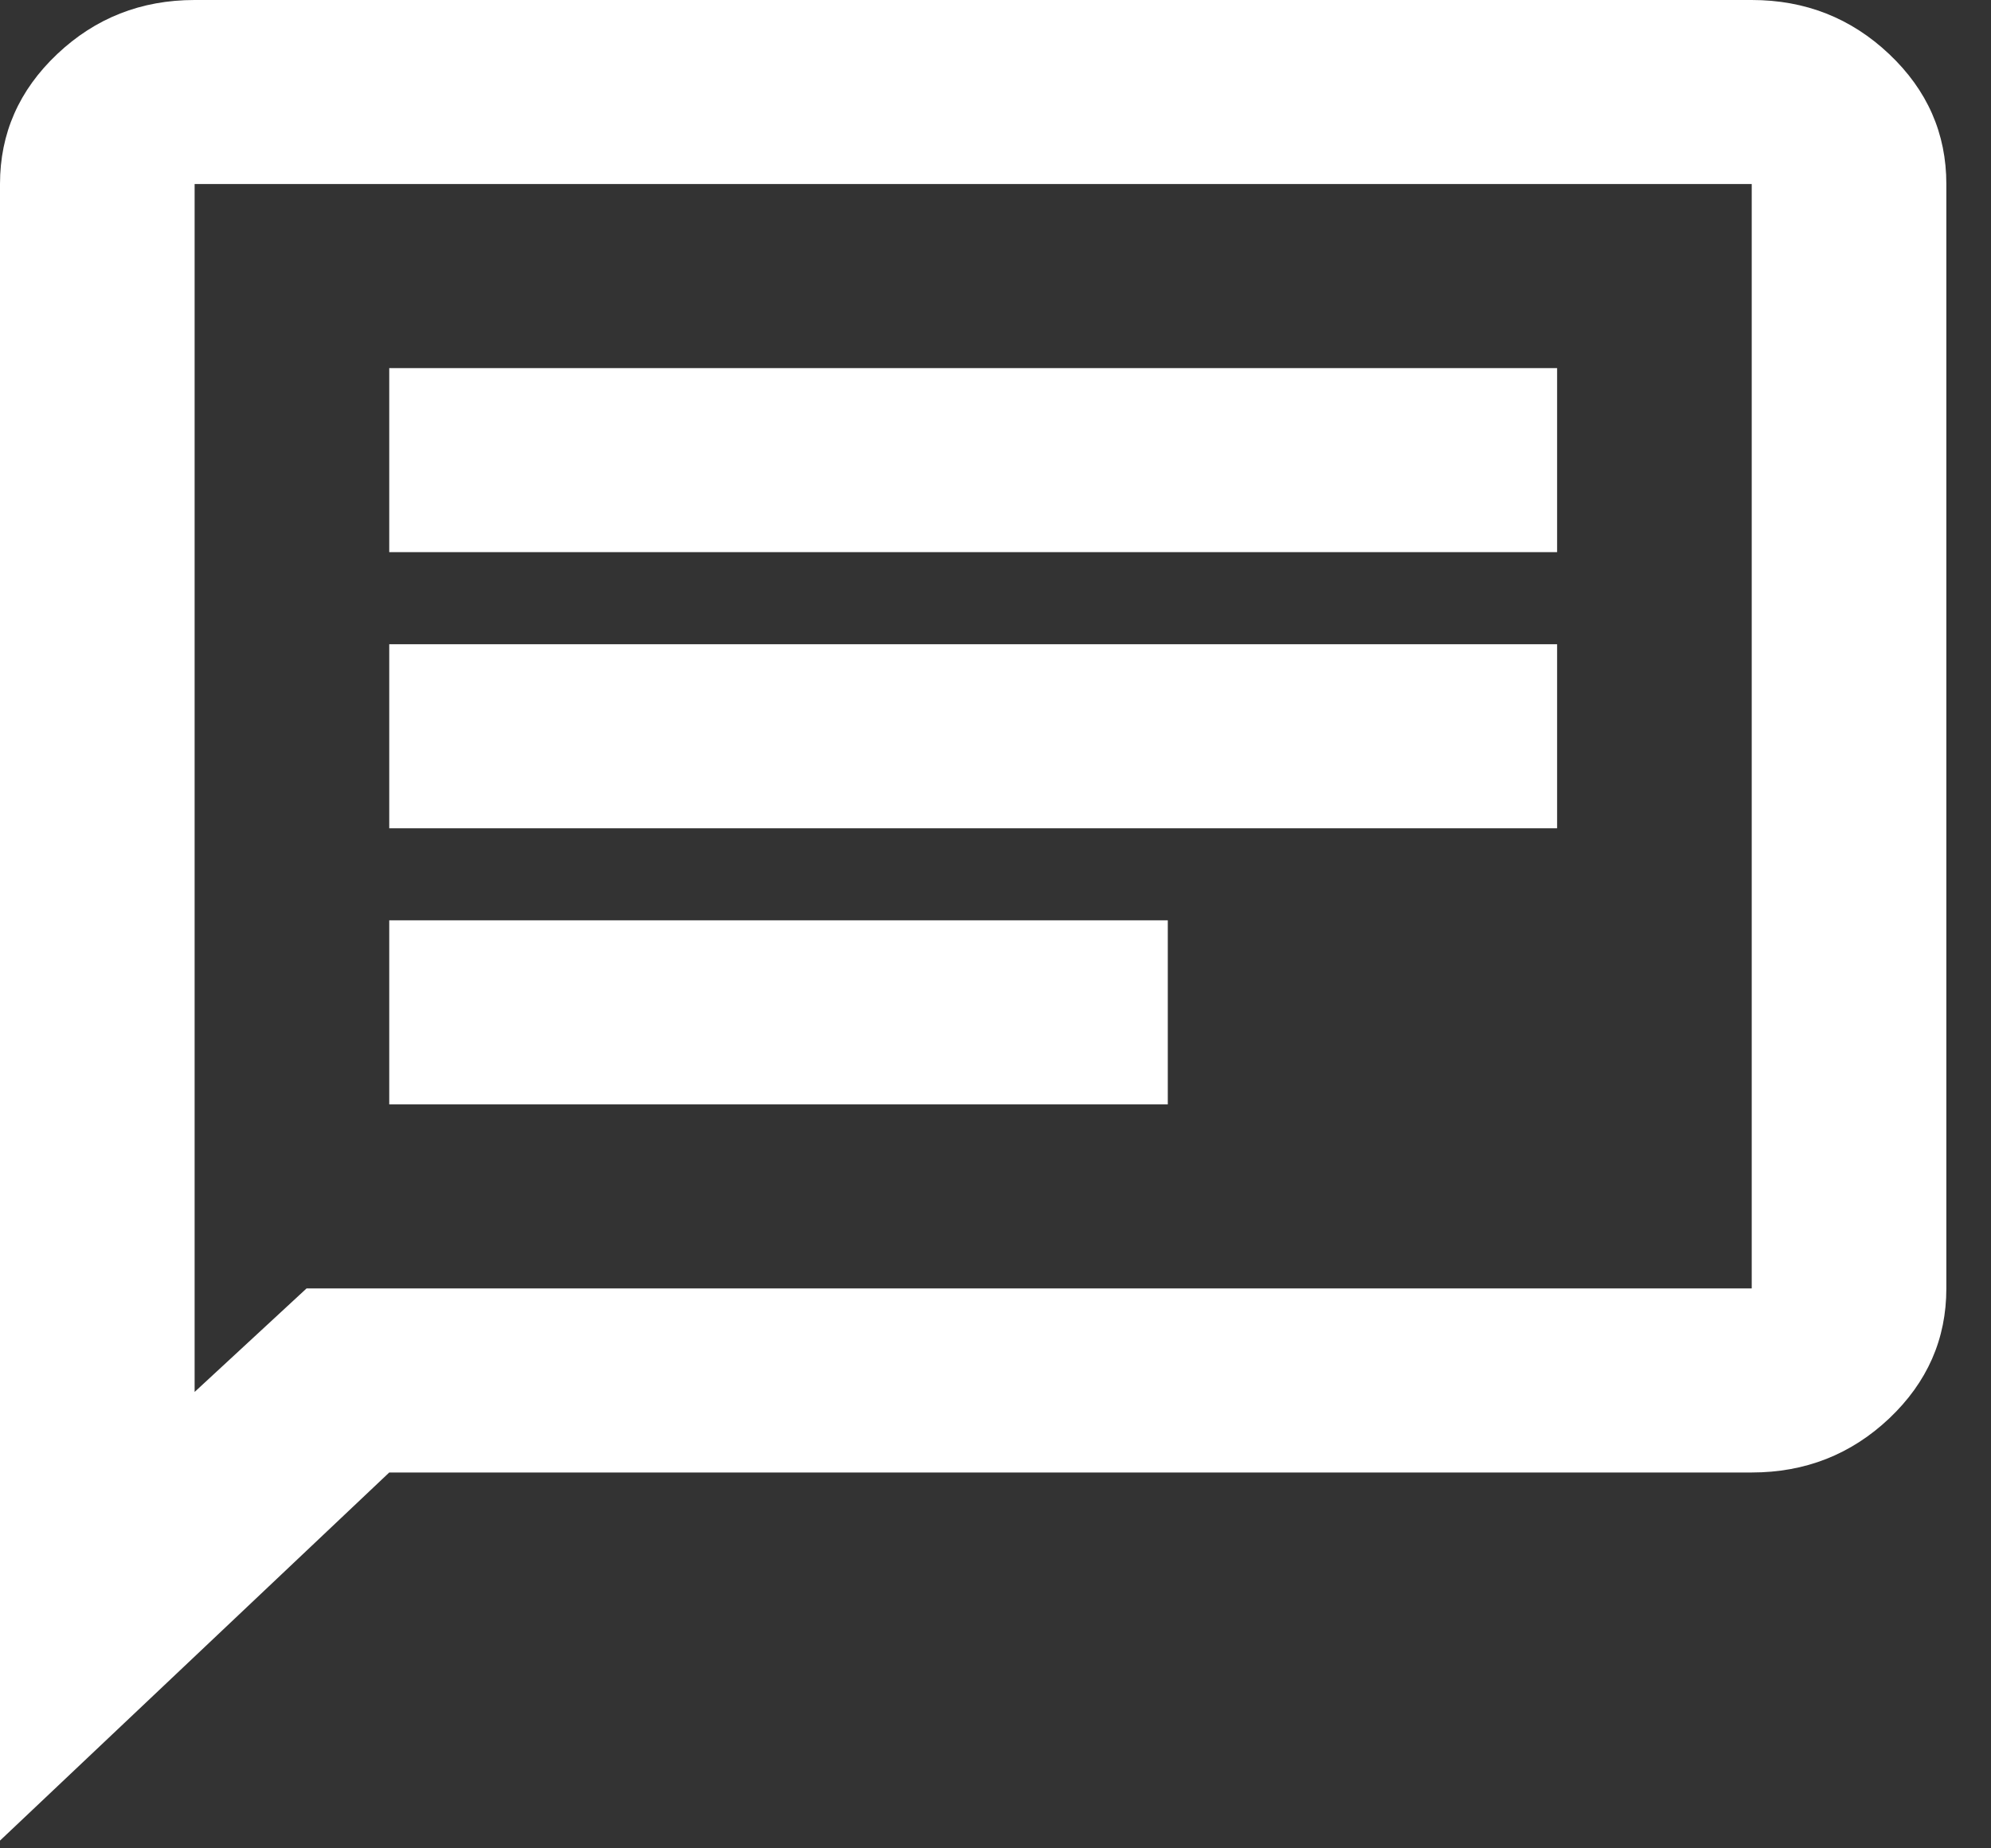 <svg width="28" height="26" viewBox="0 0 28 26" fill="none" xmlns="http://www.w3.org/2000/svg">
<rect x="0" y="0" width="28" height="26" fill="#333333" stroke="none"/>
<path d="M5.474 15.535H16.423V12.946H5.474V15.535ZM5.474 11.651H21.898V9.062H5.474V11.651ZM5.474 7.767H21.898V5.178H5.474V7.767ZM0 25.891V2.589C0 1.877 0.268 1.268 0.804 0.761C1.34 0.254 1.984 0 2.737 0H24.635C25.388 0 26.032 0.254 26.568 0.761C27.104 1.268 27.372 1.877 27.372 2.589V18.124C27.372 18.836 27.104 19.445 26.568 19.953C26.032 20.459 25.388 20.713 24.635 20.713H5.474L0 25.891ZM4.311 18.124H24.635V2.589H2.737V19.58L4.311 18.124Z" fill="white"/>
</svg>
